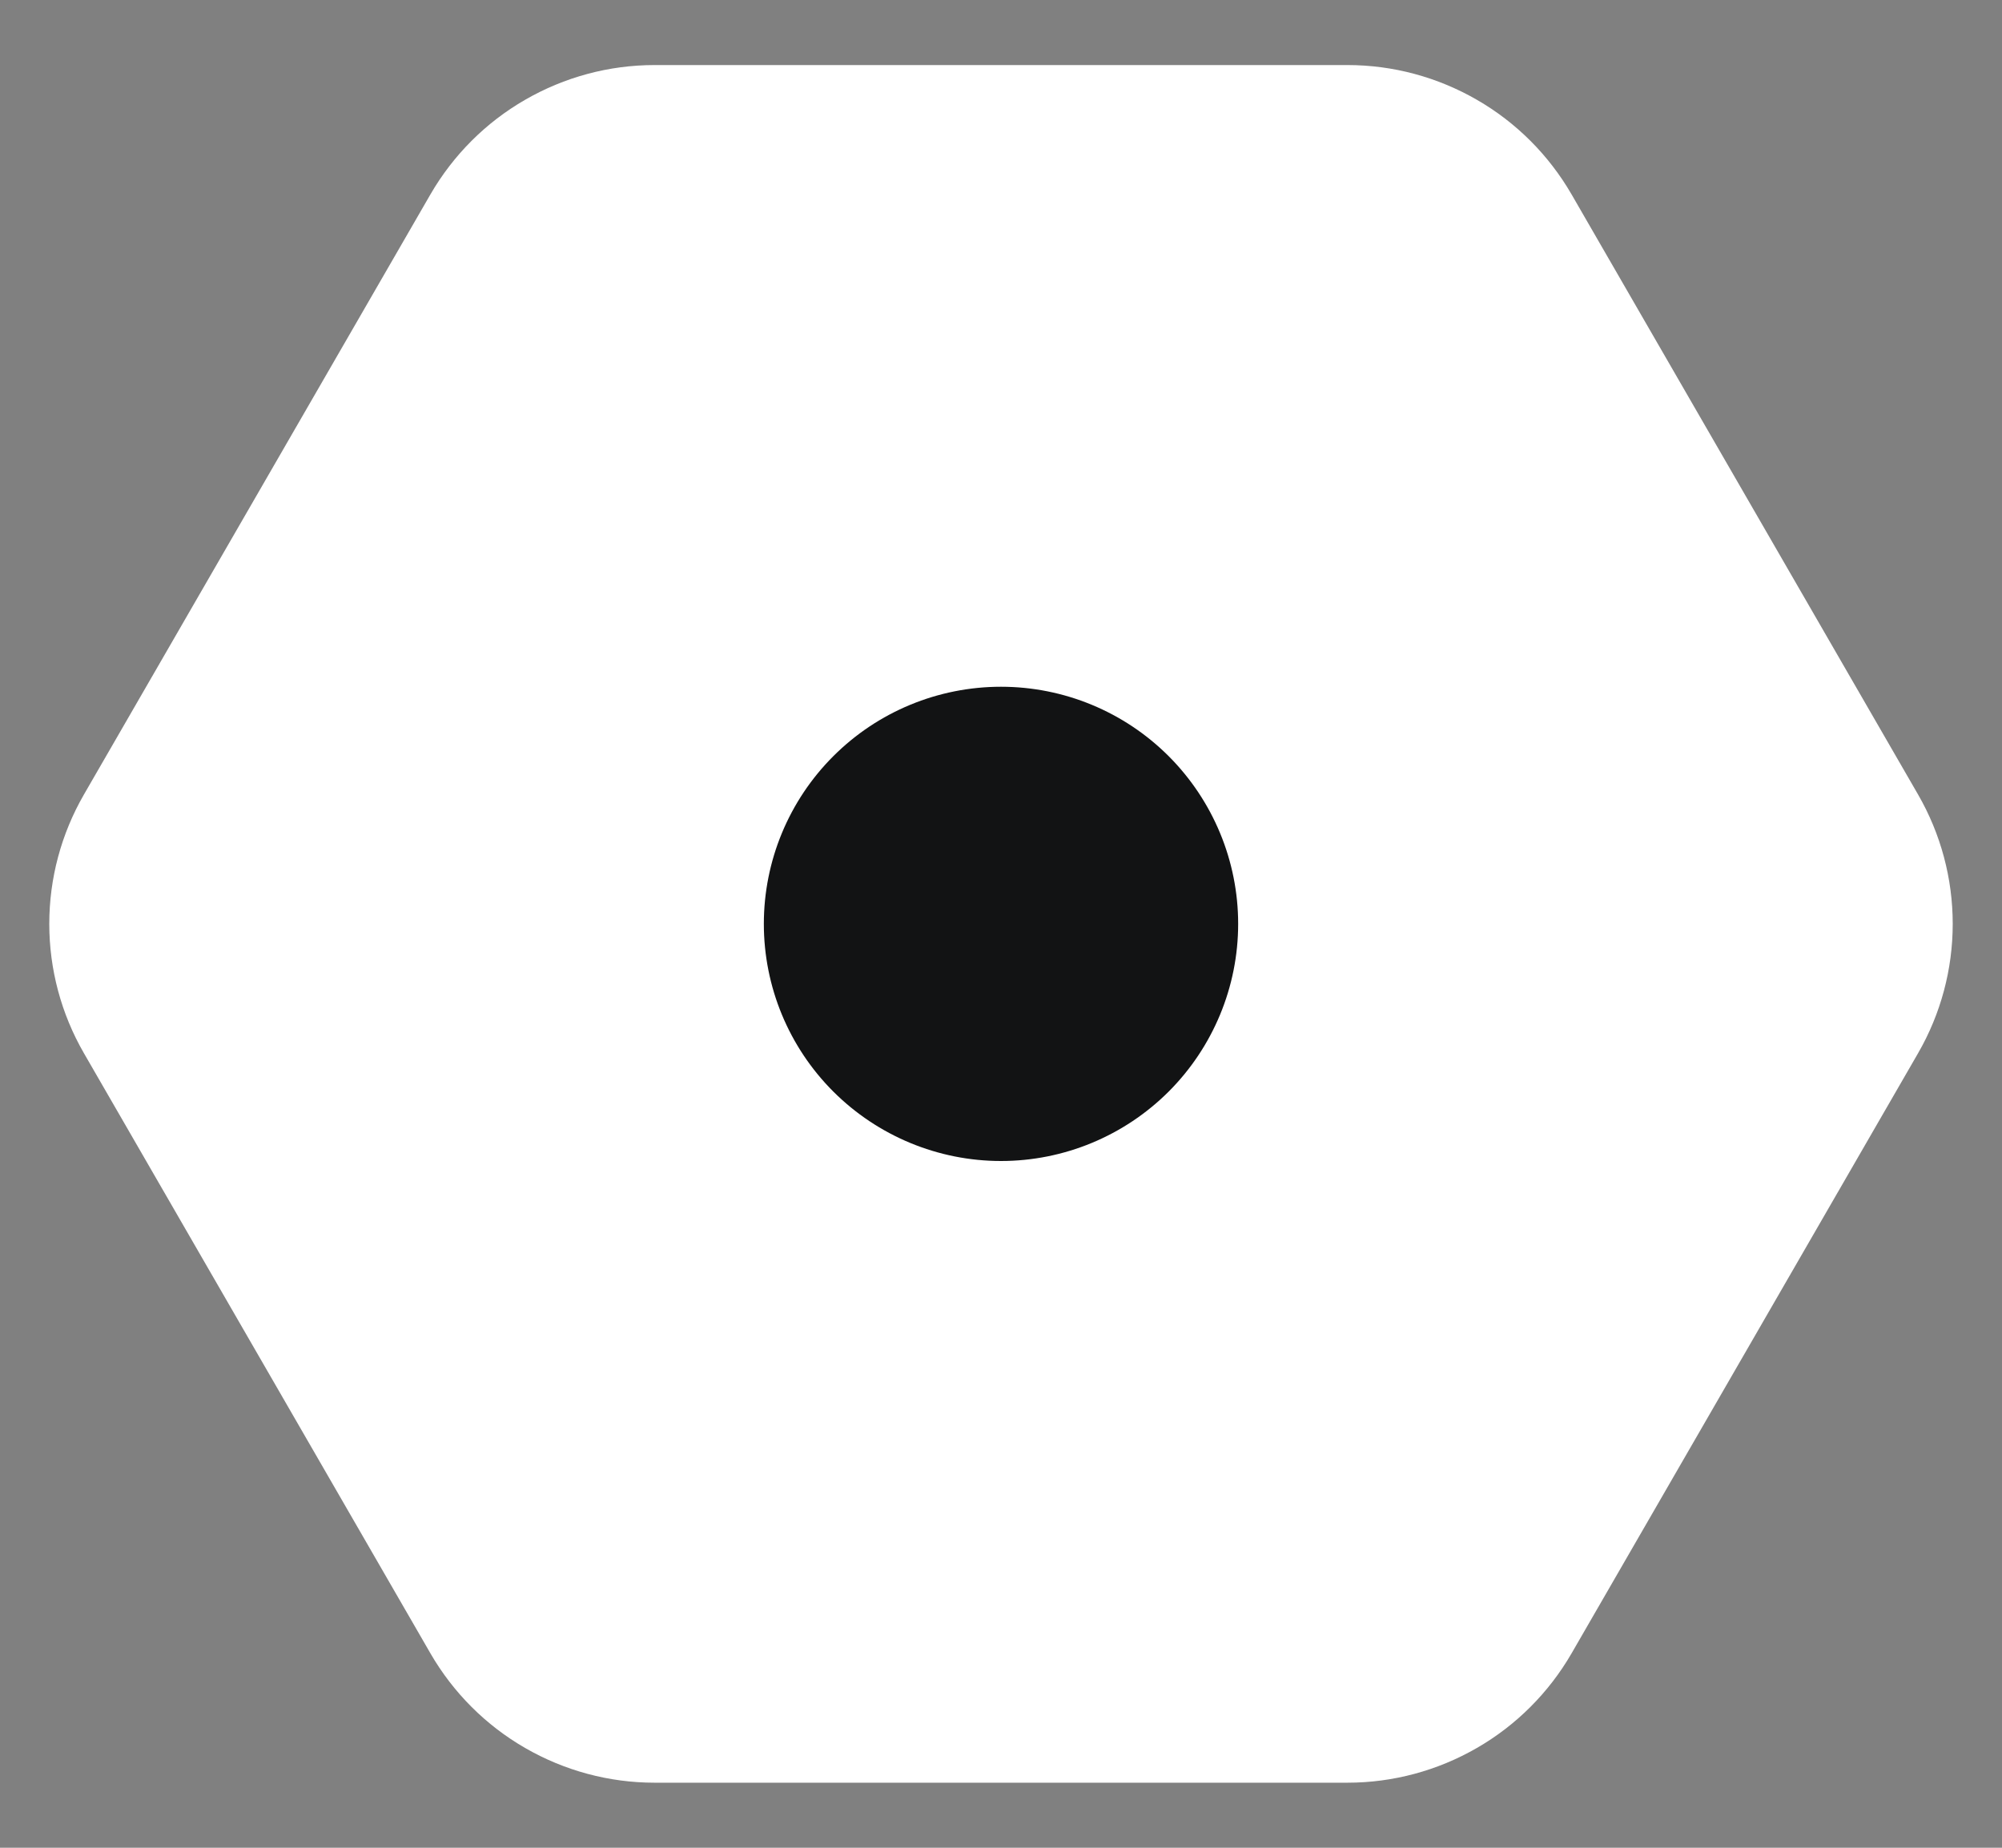 <svg width="26" height="24" viewBox="0 0 26 24" fill="none" xmlns="http://www.w3.org/2000/svg">
<rect x="0" y="0" width="26" height="24" fill="#808080" stroke="none"/>
<path d="M24.91 13.68L20.41 21.475C20.115 21.985 19.691 22.41 19.18 22.704C18.669 22.999 18.09 23.155 17.5 23.155H8.5C7.91 23.155 7.331 22.999 6.82 22.704C6.309 22.41 5.885 21.985 5.59 21.475L1.09 13.68C0.795 13.169 0.64 12.59 0.64 12C0.64 11.41 0.795 10.831 1.09 10.32L5.59 2.525C5.885 2.015 6.309 1.59 6.82 1.296C7.331 1.001 7.91 0.845 8.5 0.845H17.5C18.09 0.845 18.669 1.001 19.18 1.296C19.691 1.59 20.115 2.015 20.41 2.525L24.91 10.32C25.205 10.831 25.36 11.41 25.36 12C25.36 12.59 25.205 13.169 24.91 13.68Z" fill="white"/>
<path d="M9.92 12C9.92 12.817 10.244 13.6 10.822 14.178C11.4 14.755 12.183 15.08 13 15.08C13.817 15.08 14.6 14.755 15.178 14.178C15.755 13.6 16.08 12.817 16.08 12C16.08 11.183 15.755 10.4 15.178 9.822C14.6 9.244 13.817 8.92 13 8.92C12.183 8.92 11.4 9.244 10.822 9.822C10.244 10.4 9.92 11.183 9.92 12Z" fill="#121314"/>
</svg>
